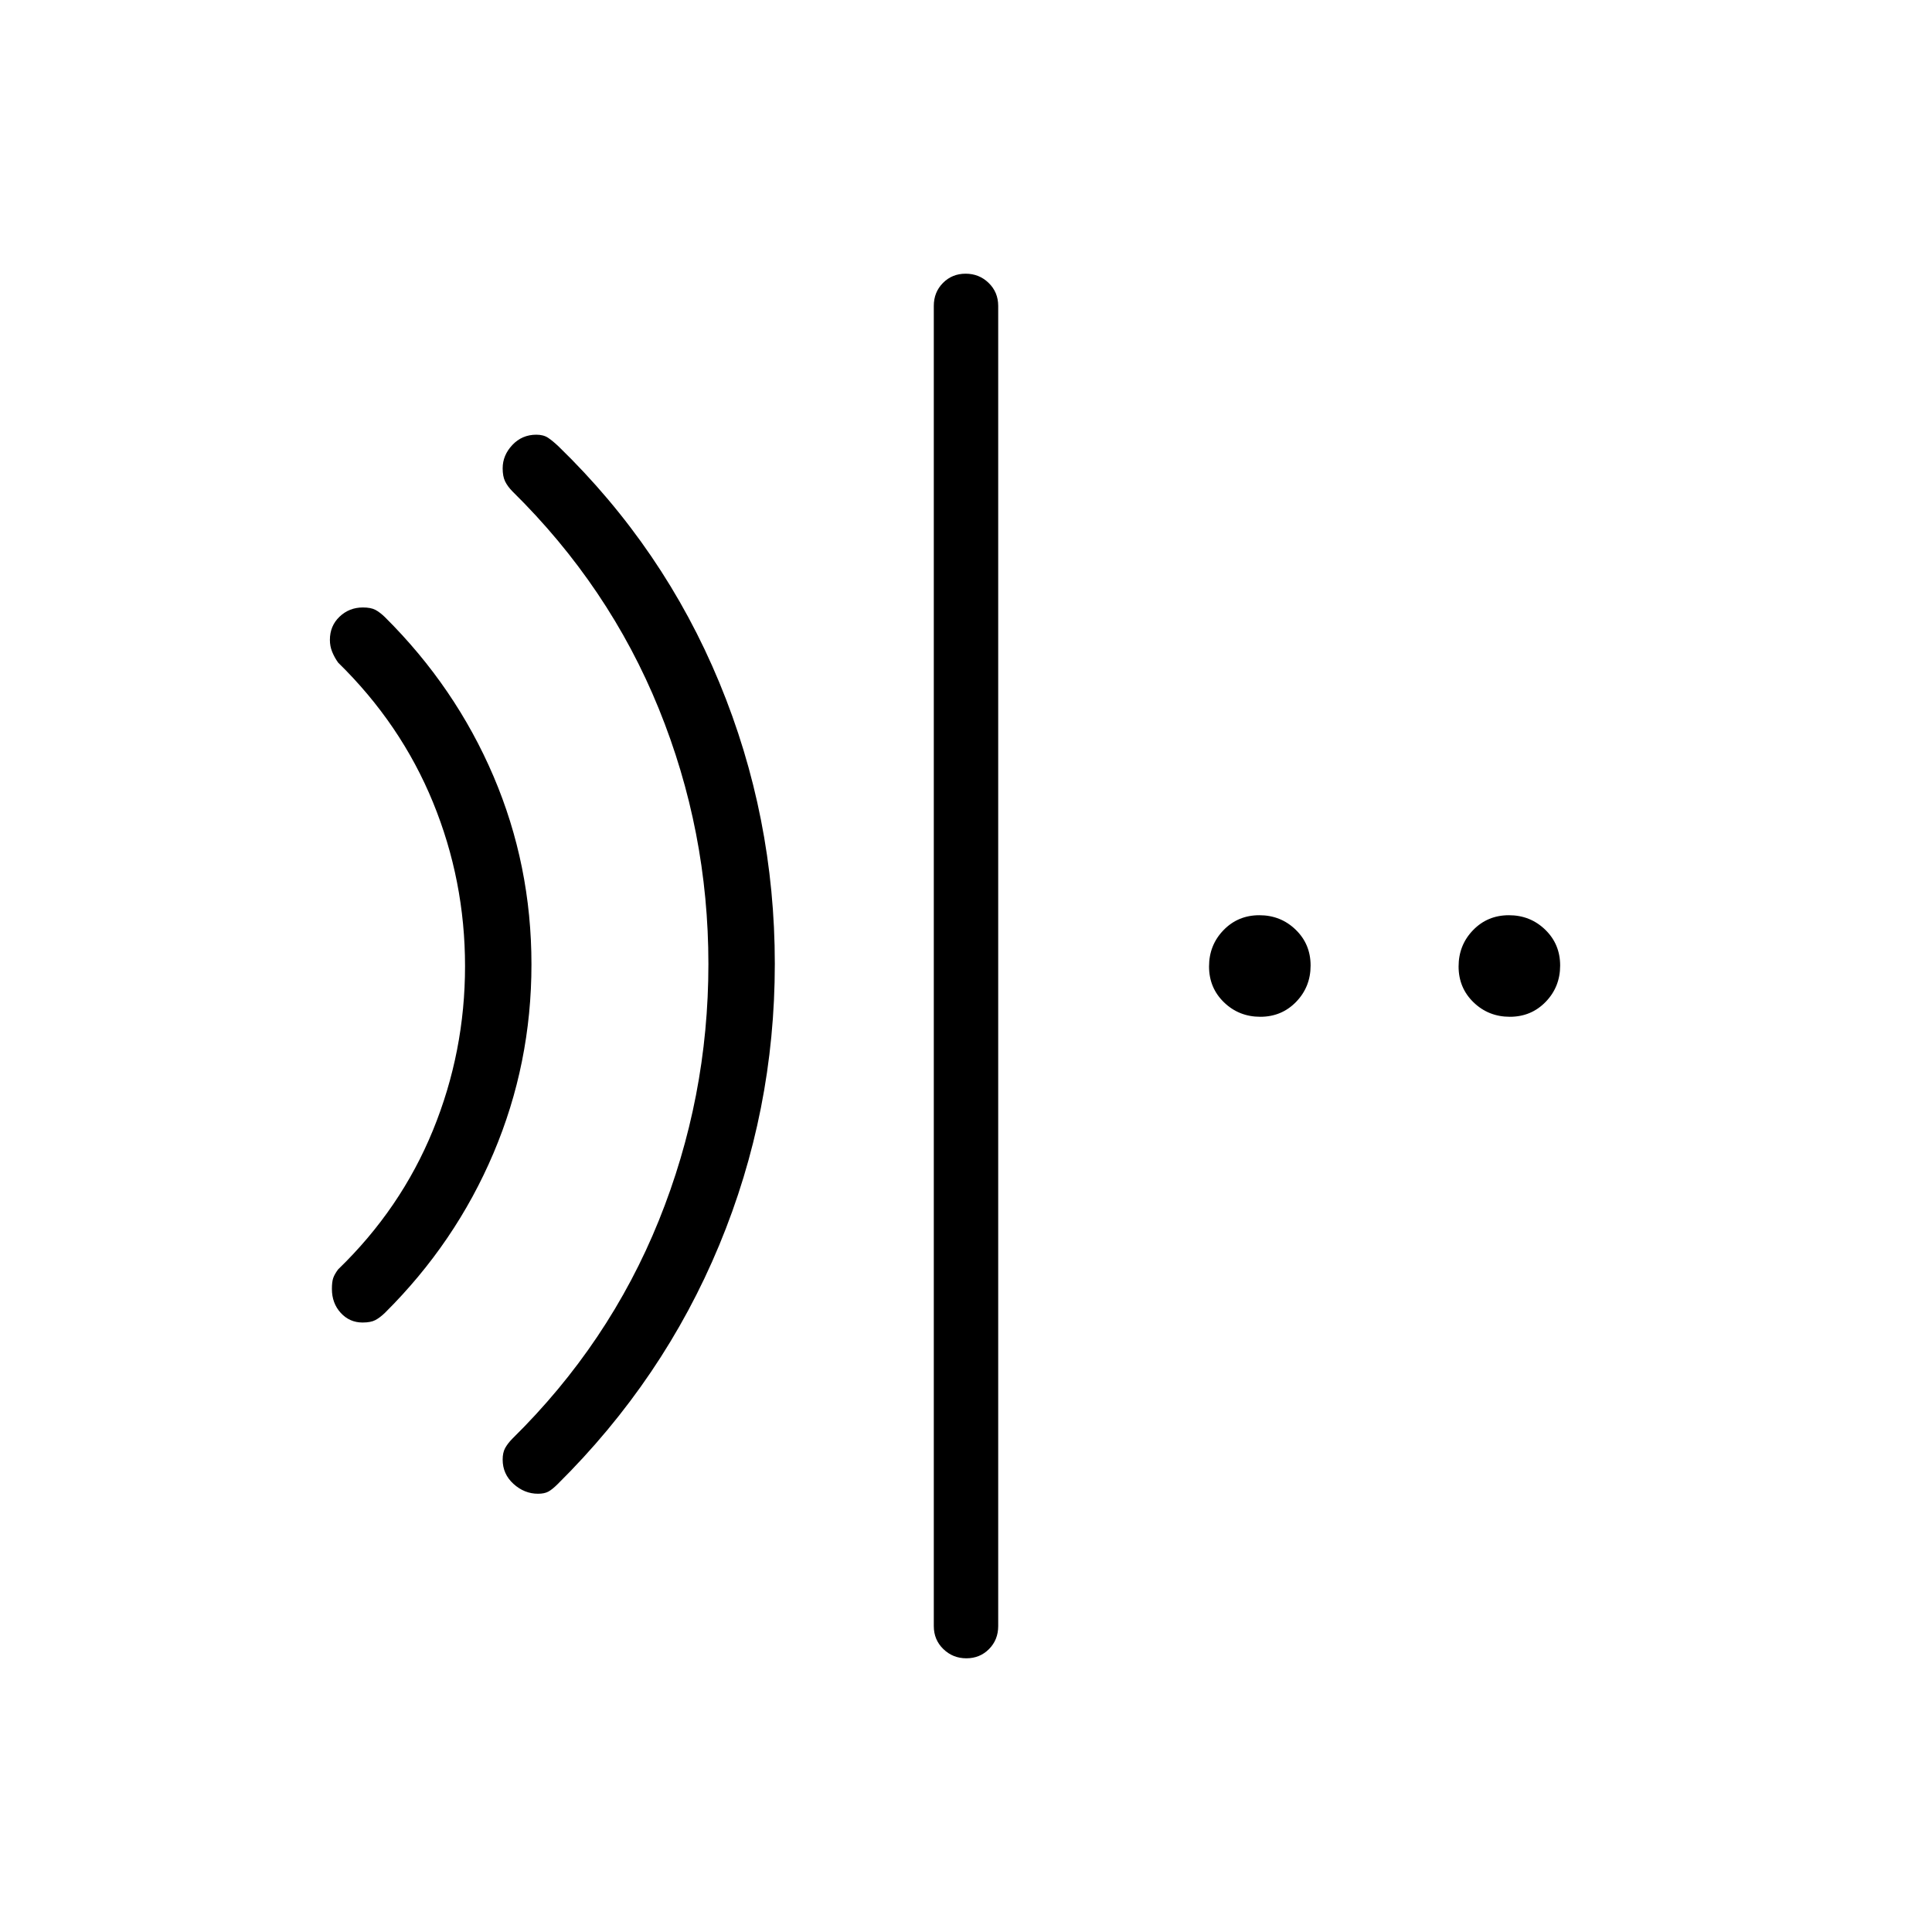<svg xmlns="http://www.w3.org/2000/svg" height="20" viewBox="0 96 960 960" width="20"><path d="M480.184 920q-6.723 0-11.453-4.6Q464 910.8 464 904V248q0-6.8 4.547-11.4 4.547-4.6 11.269-4.6 6.723 0 11.453 4.6Q496 241.2 496 248v656q0 6.8-4.547 11.4-4.547 4.6-11.269 4.6ZM180.188 753.154q-6.5 0-10.882-4.798-4.383-4.798-4.383-11.89 0-3.466.636-5.364.636-1.897 2.441-4.333 31.208-30.172 47.142-69.164 15.935-38.993 15.935-81.529 0-42.537-15.935-81.431-15.934-38.894-47.142-69.414-1.805-2.545-2.941-5.337t-1.136-5.933q0-6.953 4.801-11.534t11.602-4.581q3.981 0 6.232 1.205 2.25 1.205 4.75 3.641 35 34.77 53.884 78.977 18.885 44.208 18.885 93.539 0 49.33-18.885 93.83-18.884 44.5-53.884 79.27-2.522 2.436-4.804 3.641-2.282 1.205-6.316 1.205Zm87.158 85.077q-6.784 0-12.18-4.884-5.397-4.884-5.397-12.103 0-3.398 1.205-5.648 1.205-2.25 3.641-4.75 48.077-47.308 72.731-108.312Q352 641.53 352 575q0-66.171-24.654-126.855-24.654-60.683-72.731-107.991-2.436-2.492-3.641-4.978-1.205-2.487-1.205-6.474 0-6.471 4.81-11.587Q259.389 312 266.5 312q3.544 0 5.835 1.531 2.291 1.532 5.176 4.26 52.335 50.747 79.912 117.347Q385 501.737 385 574.945q0 73.209-27.652 139.815-27.653 66.606-80.194 118.625-2.693 2.692-4.654 3.769-1.962 1.077-5.154 1.077Zm358.892-237q-10.623 0-18.046-7.186-7.423-7.185-7.423-17.807 0-10.623 7.186-18.046 7.185-7.423 17.808-7.423 10.622 0 18.045 7.186 7.423 7.185 7.423 17.807 0 10.623-7.186 18.046-7.185 7.423-17.807 7.423Zm124 0q-10.622 0-18.046-7.186-7.423-7.185-7.423-17.807 0-10.623 7.186-18.046t17.808-7.423q10.622 0 18.045 7.186 7.423 7.185 7.423 17.807 0 10.623-7.186 18.046-7.185 7.423-17.807 7.423Z"/></svg>